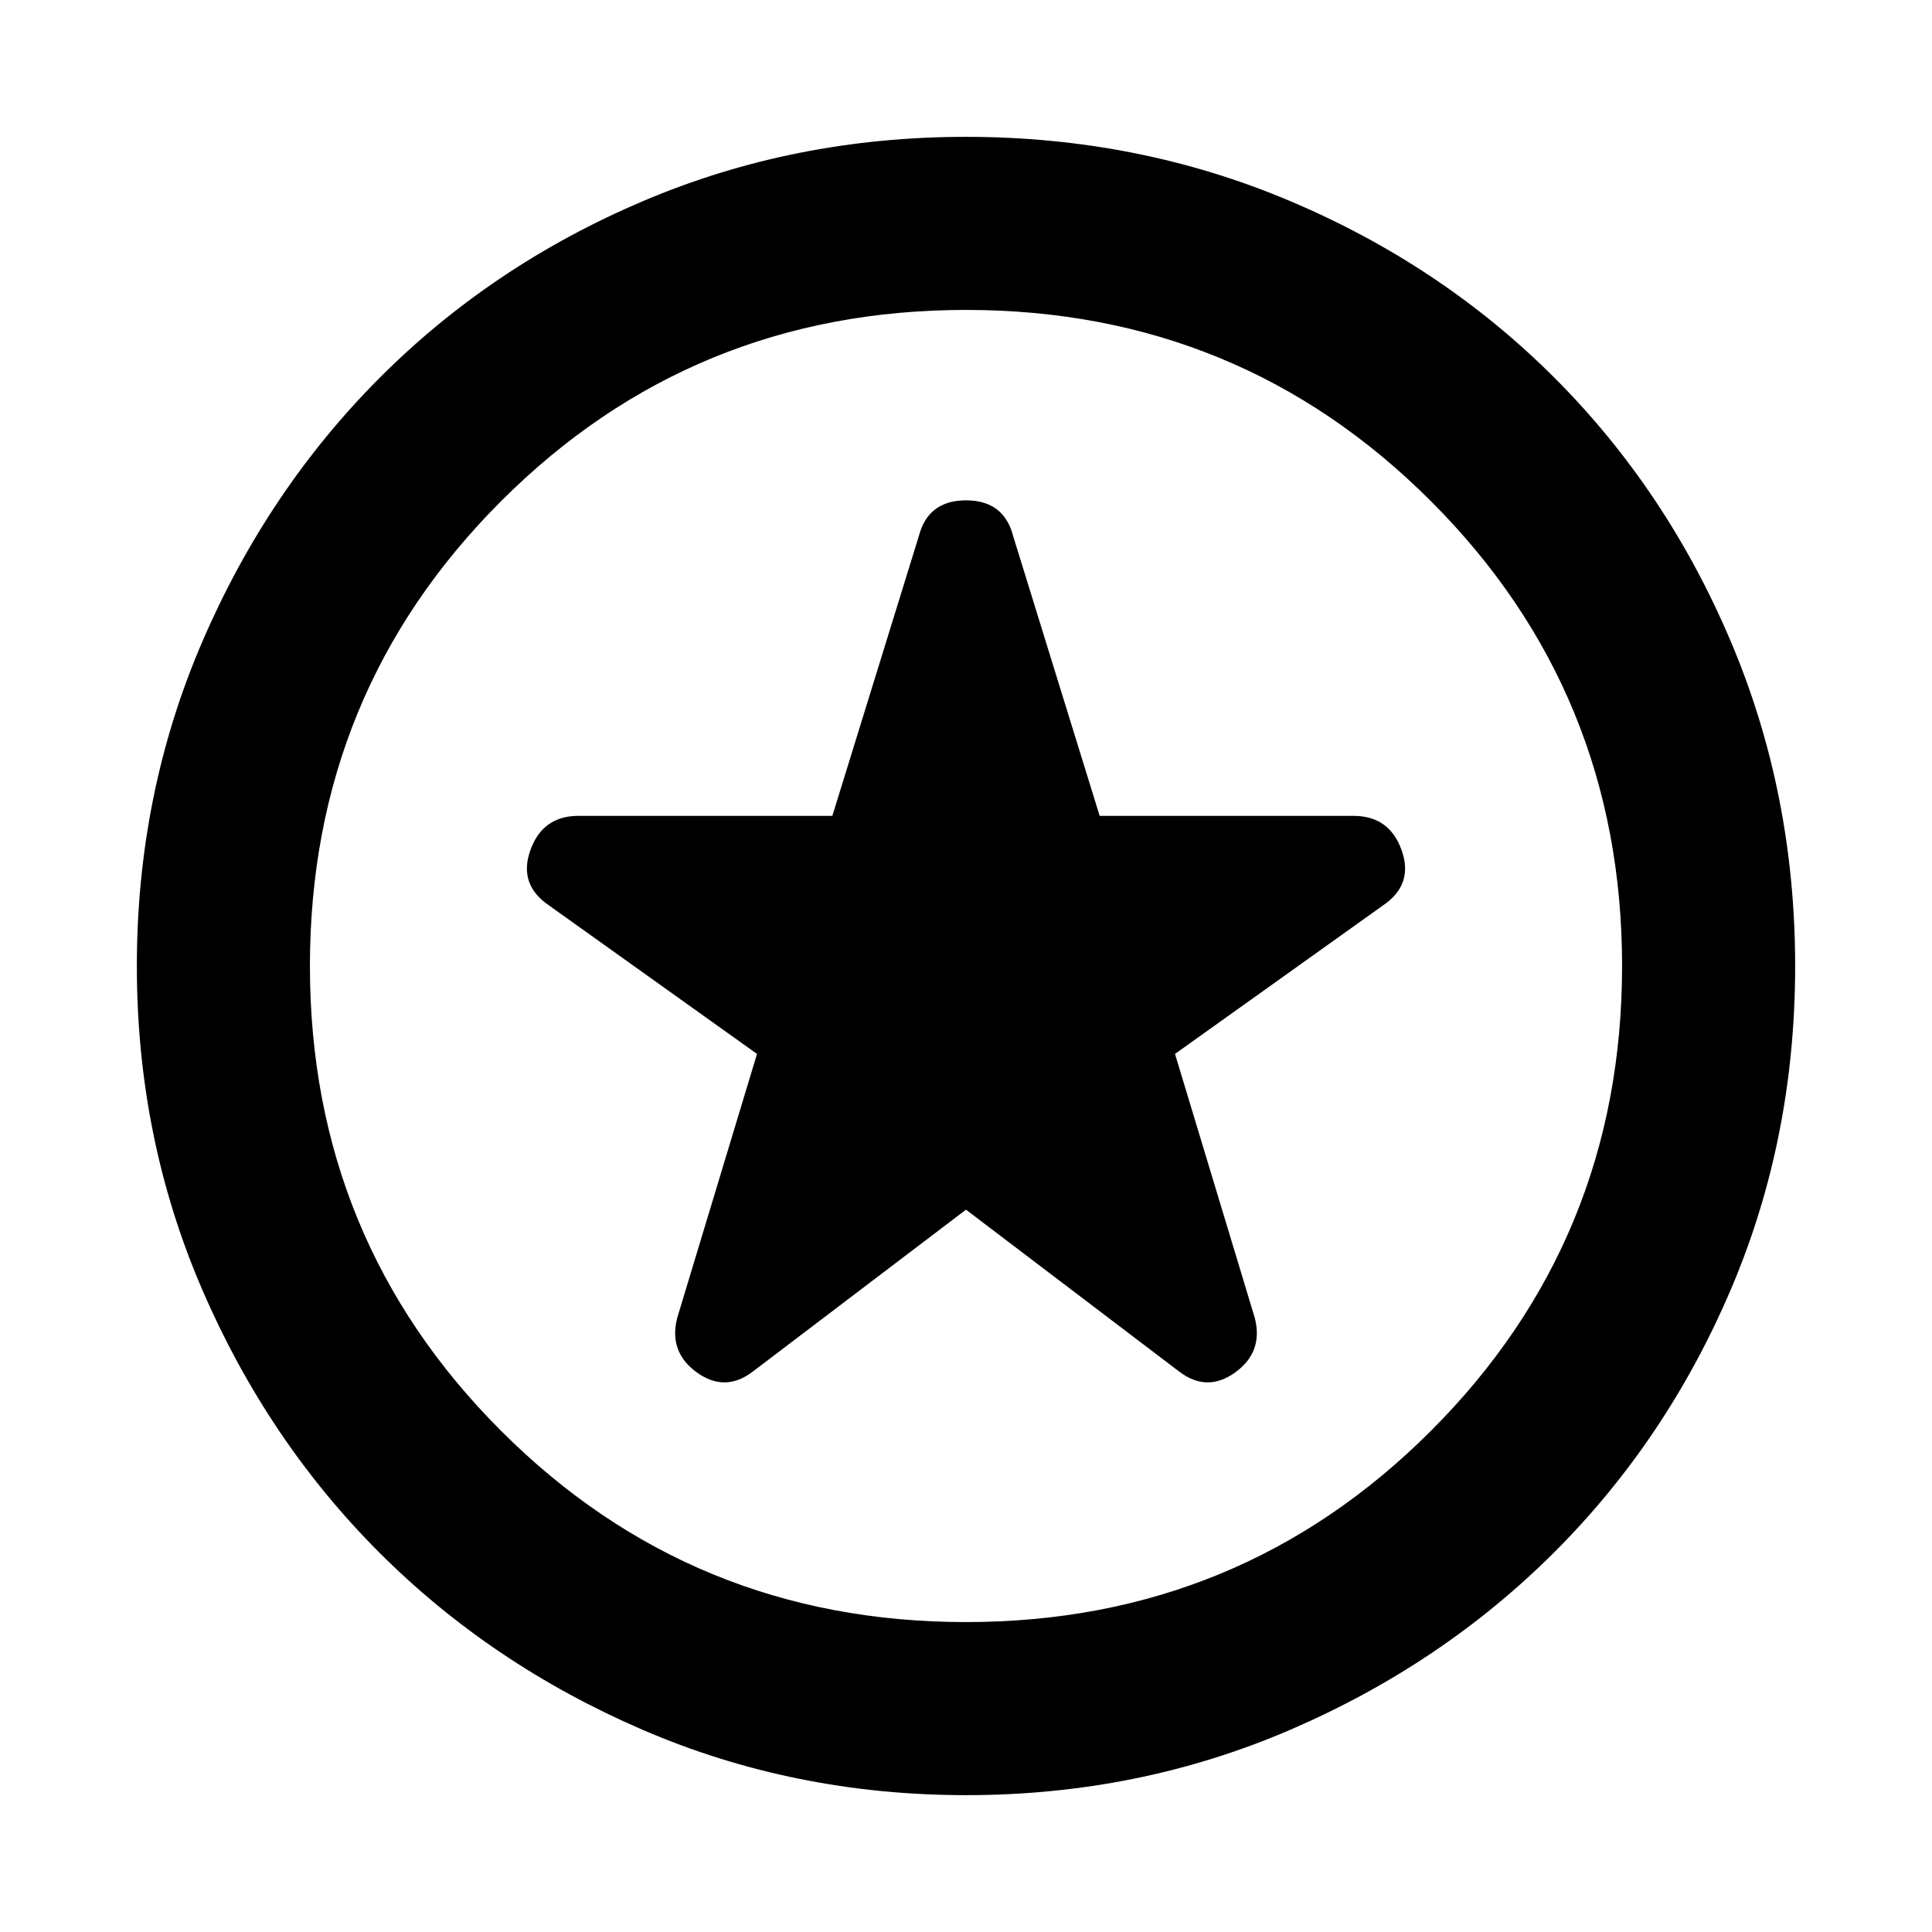 <svg xmlns="http://www.w3.org/2000/svg" height="24" viewBox="0 -960 960 960" width="24"><path d="m480-358.92 105.85 80.38q13.84 10.62 27.88.5 14.04-10.11 9.81-26.96l-39.69-131.31 103.41-73.83q15.28-10.4 9.19-27.44-6.09-17.03-23.95-17.03H546.41l-42.95-138.93q-4.59-17.84-23.45-17.84t-23.47 17.84l-42.95 138.93H287.5q-17.86 0-23.95 17.03-6.09 17.04 9.19 27.44l103.41 73.83L336.46-305q-4.23 16.85 9.81 26.96 14.04 10.12 27.88-.5L480-358.92ZM480.07-68q-85.48 0-160.69-32.44t-130.84-88.05q-55.63-55.61-88.09-130.79Q68-394.46 68-479.93q0-85.74 32.5-161.17 32.5-75.43 88.21-131.23 55.71-55.8 130.79-87.74Q394.57-892 479.93-892q85.73 0 161.15 31.92 75.43 31.92 131.24 87.71 55.81 55.79 87.75 131.21Q892-565.74 892-479.98q0 85.75-31.92 160.62t-87.7 130.6q-55.78 55.73-131.18 88.25Q565.8-68 480.07-68ZM480-480Zm0 326q136 0 231-95t95-231q0-136-95-231t-231-95q-136 0-231 95t-95 231q0 136 95 231t231 95Z"/></svg>
